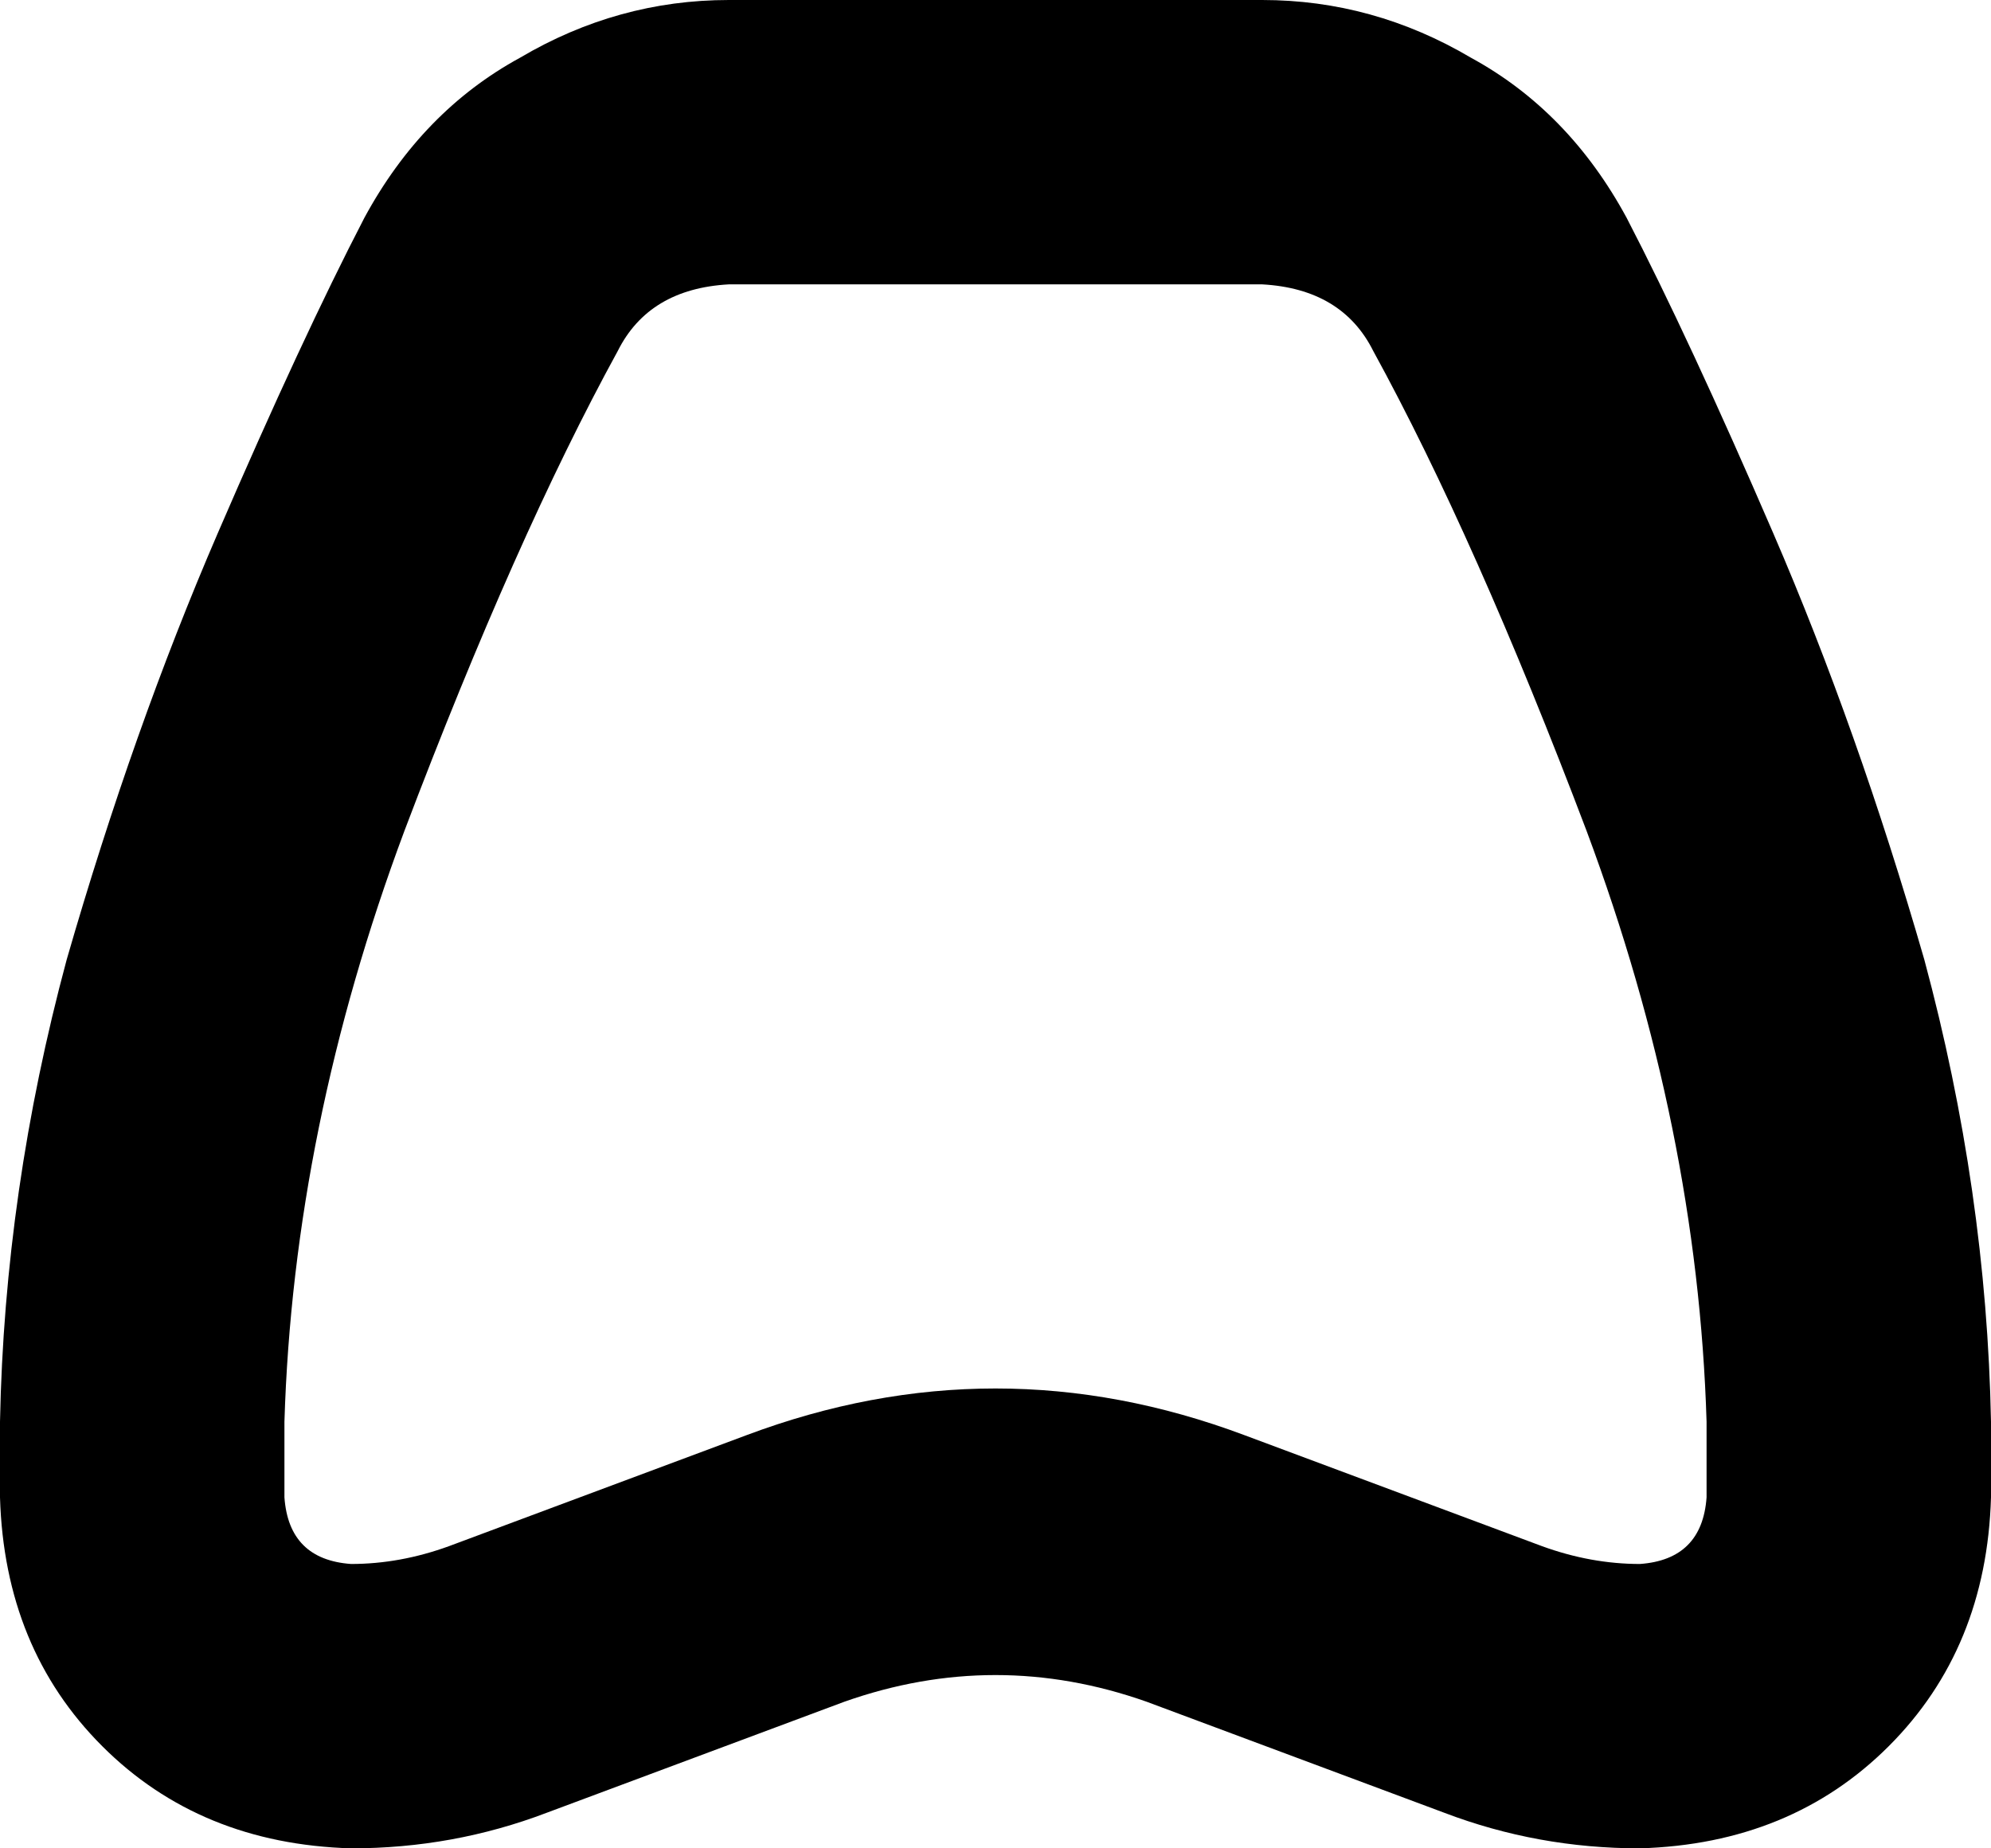 <svg xmlns="http://www.w3.org/2000/svg" viewBox="0 0 448 416">
    <path d="M 82 49 Q 95 25 117 13 L 117 13 Q 139 0 164 0 L 284 0 Q 309 0 331 13 Q 353 25 366 49 Q 380 76 399 120 Q 418 164 433 216 Q 447 268 448 320 L 448 337 Q 447 371 425 393 Q 403 415 369 416 Q 346 416 325 408 L 258 383 Q 224 371 190 383 L 123 408 Q 102 416 79 416 Q 45 415 23 393 Q 1 371 0 337 L 0 320 Q 1 268 15 216 Q 30 164 49 120 Q 68 76 82 49 L 82 49 Z M 164 64 Q 146 65 139 79 Q 116 121 91 187 Q 66 254 64 320 L 64 337 Q 65 351 79 352 Q 90 352 101 348 L 168 323 Q 224 302 280 323 L 347 348 Q 358 352 369 352 Q 383 351 384 337 L 384 320 Q 382 254 357 187 Q 332 121 309 79 Q 302 65 284 64 L 164 64 L 164 64 Z"/>
</svg>
